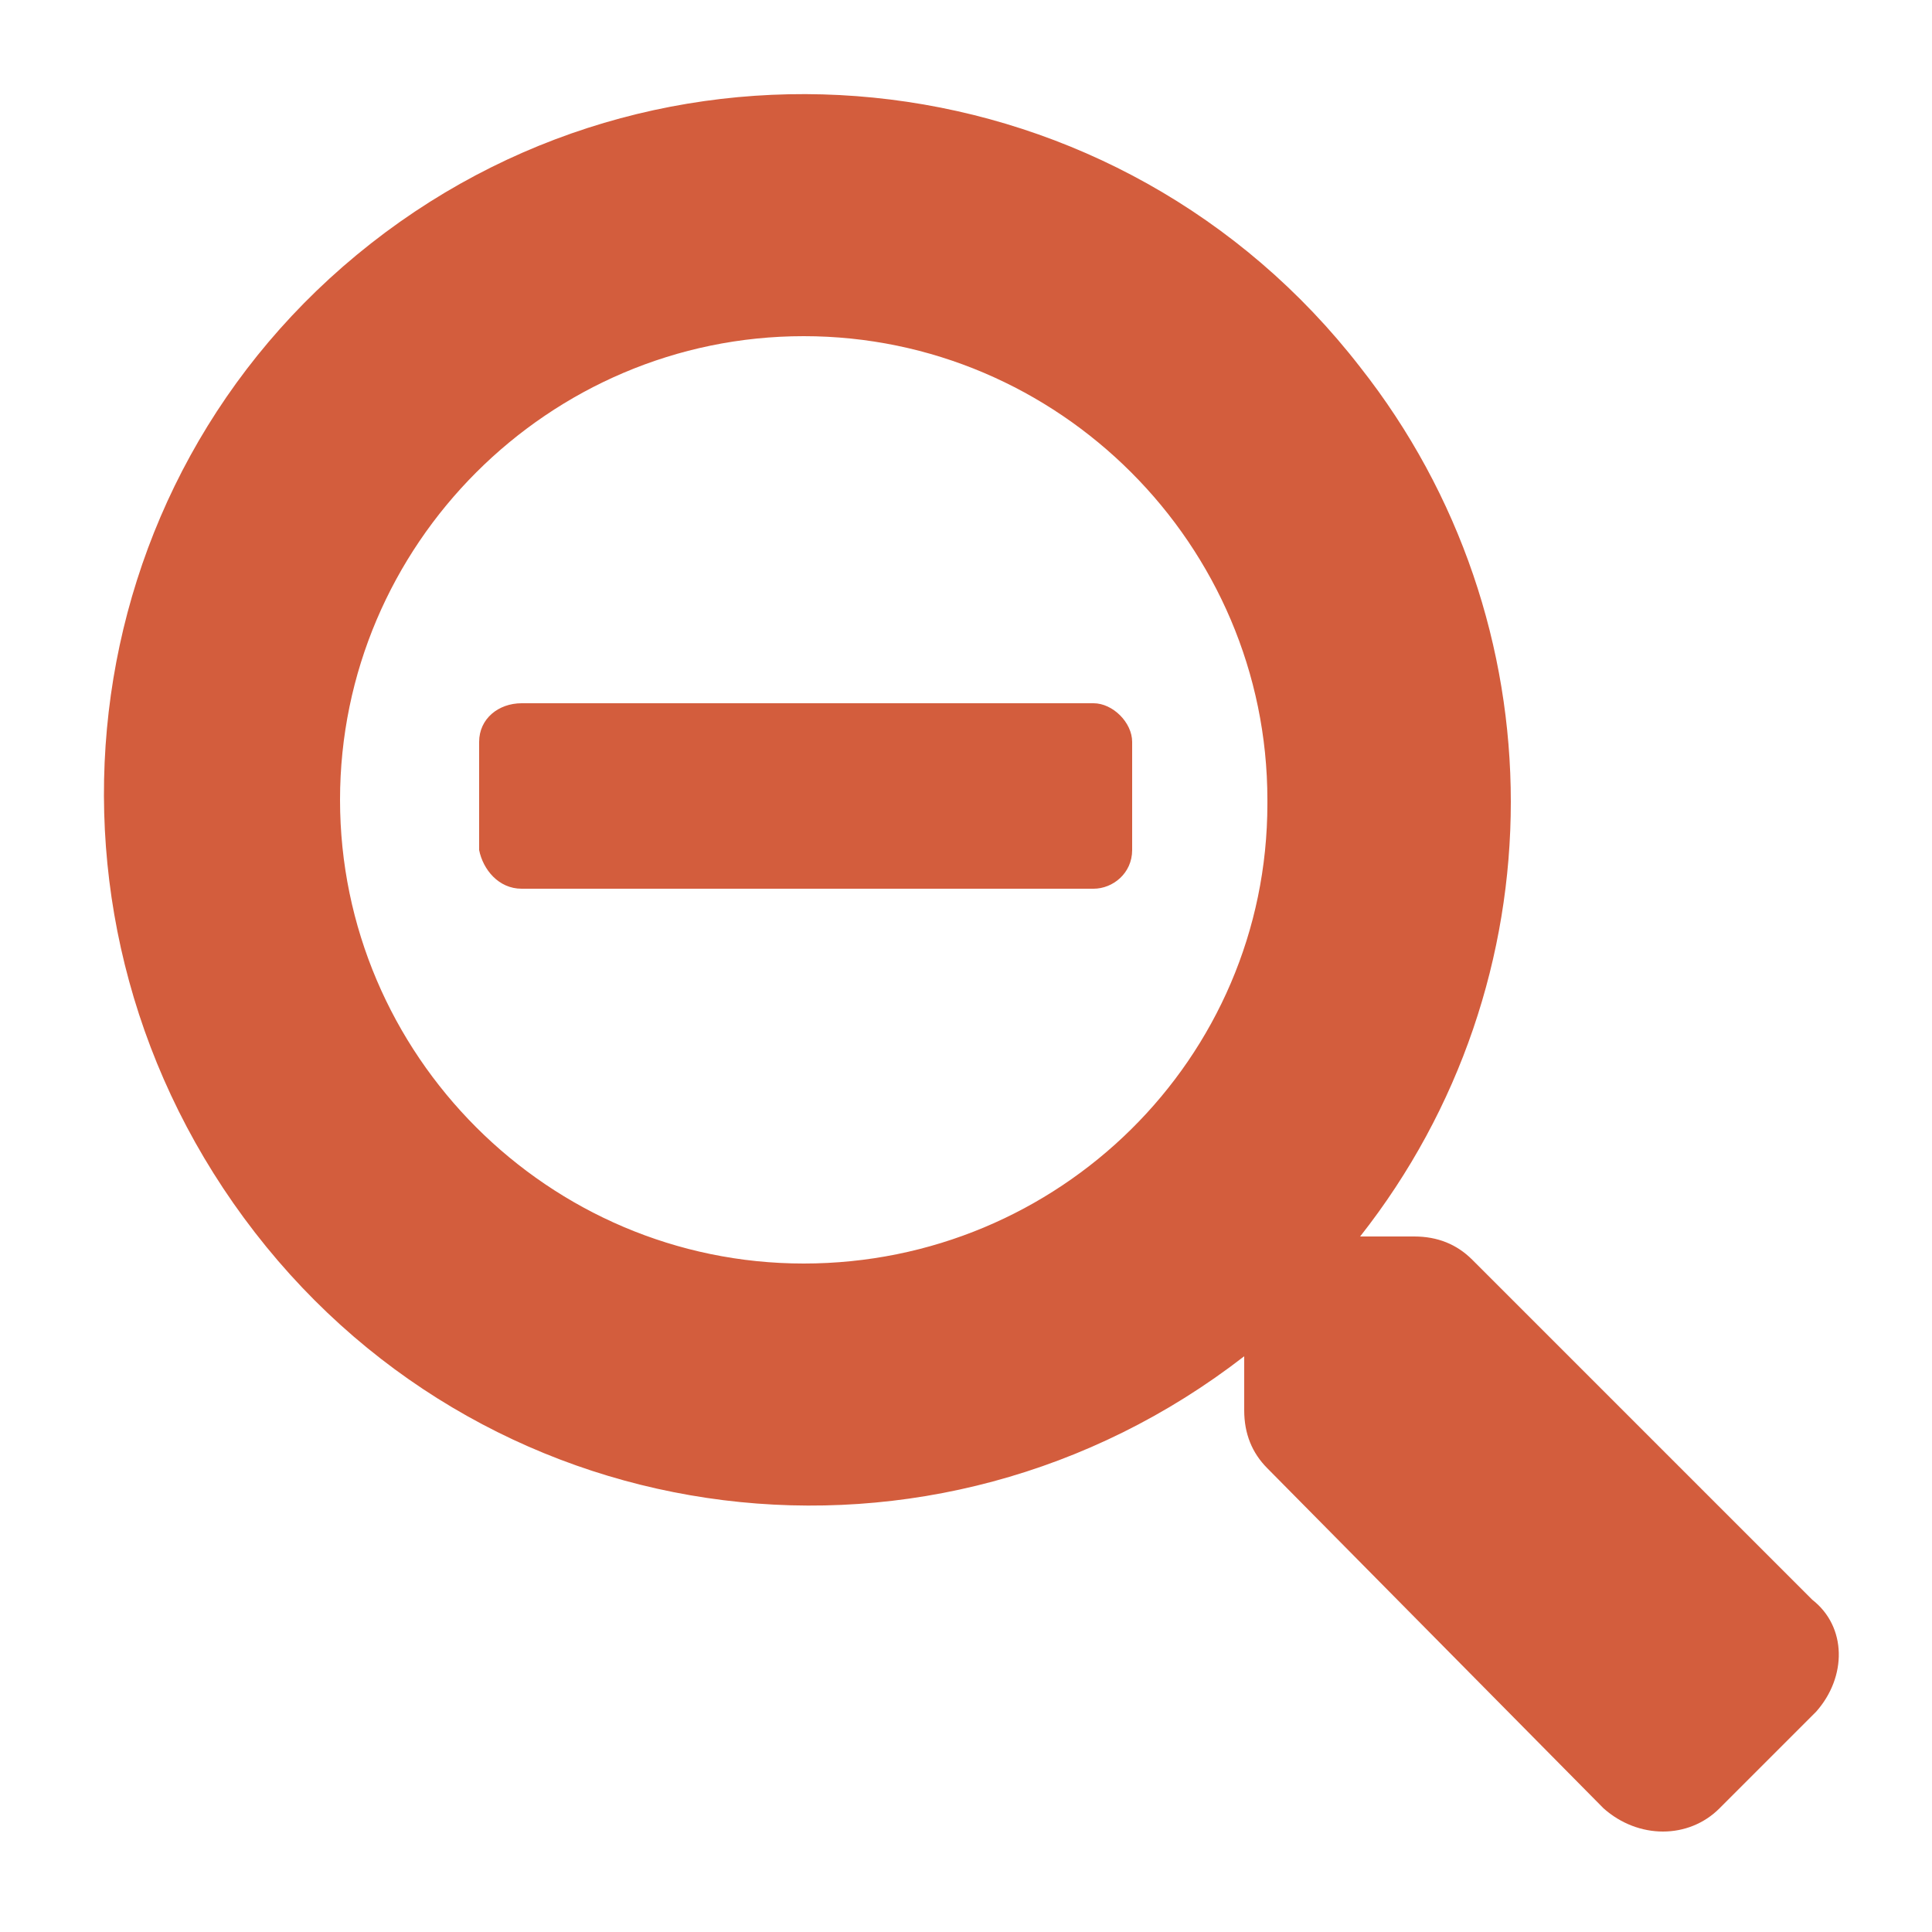 <?xml version="1.0" encoding="utf-8"?>
<!-- Generator: Adobe Illustrator 21.1.0, SVG Export Plug-In . SVG Version: 6.00 Build 0)  -->
<svg version="1.1" id="圖層_1" xmlns="http://www.w3.org/2000/svg" xmlns:xlink="http://www.w3.org/1999/xlink" x="0px" y="0px"
	 viewBox="0 0 50 50" style="enable-background:new 0 0 50 50;" xml:space="preserve">
<style type="text/css">
	.st0{fill:#D35D3D;}
</style>
<title>small</title>
<path class="st0" d="M29.3,19.2v2.8c0,0.6-0.5,1-1,1H13.5c-0.6,0-1-0.5-1.1-1v-2.8c0-0.6,0.5-1,1.1-1h14.8
	C28.8,18.2,29.3,18.7,29.3,19.2z M47,44.3l-2.5,2.5c-0.8,0.8-2.1,0.8-3,0c0,0,0,0,0,0L32.8,38c-0.4-0.4-0.6-0.9-0.6-1.5v-1.4
	c-8,6.2-19.4,4.8-25.6-3.2S1.7,12.5,9.6,6.3s19.4-4.8,25.6,3.2c5.2,6.6,5.2,15.9,0,22.5h1.4c0.6,0,1.1,0.2,1.5,0.6l8.8,8.8
	C47.8,42.1,47.8,43.4,47,44.3z M32.8,20.7c0-6.6-5.4-12-12-12s-12,5.4-12,12s5.4,12,12,12c6.6,0,12-5.3,12-11.9
	C32.8,20.7,32.8,20.7,32.8,20.7z"/>
</svg>
